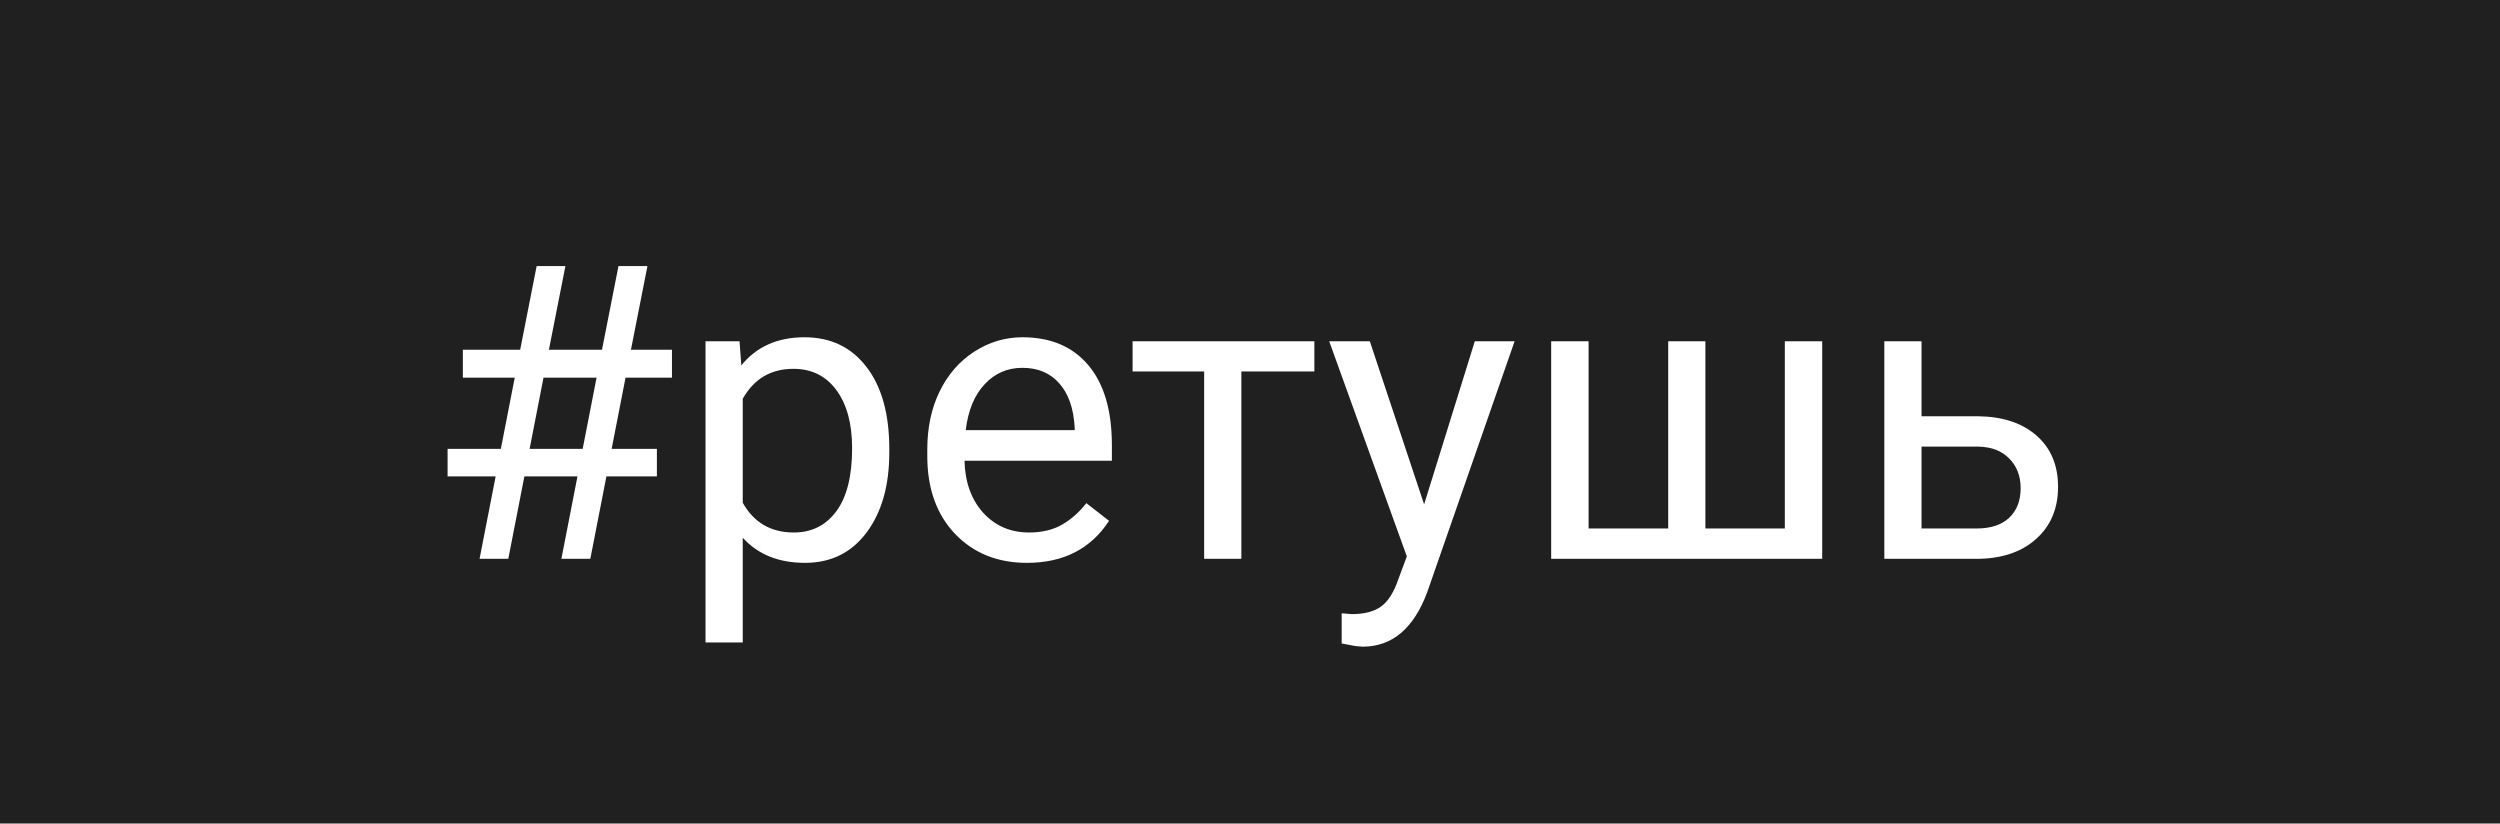 <svg width="85" height="28" viewBox="0 0 85 28" fill="none" xmlns="http://www.w3.org/2000/svg">
<rect width="85" height="28" fill="#202020"/>
<path d="M19.634 16.197H17.829L17.282 19H16.305L16.852 16.197H15.218V15.261H17.029L17.501 12.841H15.737V11.891H17.686L18.246 9.047H19.224L18.663 11.891H20.468L21.028 9.047H22.013L21.452 11.891H22.847V12.841H21.268L20.796 15.261H22.334V16.197H20.618L20.071 19H19.087L19.634 16.197ZM18.007 15.261H19.811L20.283 12.841H18.479L18.007 15.261ZM30.236 15.384C30.236 16.509 29.979 17.416 29.464 18.105C28.949 18.793 28.252 19.137 27.372 19.137C26.474 19.137 25.768 18.852 25.253 18.282V21.844H23.988V11.604H25.144L25.205 12.424C25.72 11.786 26.436 11.467 27.352 11.467C28.24 11.467 28.942 11.802 29.457 12.472C29.977 13.142 30.236 14.074 30.236 15.268V15.384ZM28.972 15.24C28.972 14.406 28.794 13.748 28.439 13.265C28.083 12.782 27.595 12.54 26.976 12.54C26.21 12.54 25.636 12.88 25.253 13.559V17.093C25.631 17.767 26.21 18.105 26.989 18.105C27.595 18.105 28.076 17.865 28.432 17.387C28.792 16.904 28.972 16.188 28.972 15.24ZM34.919 19.137C33.916 19.137 33.101 18.809 32.472 18.152C31.843 17.491 31.528 16.61 31.528 15.507V15.274C31.528 14.541 31.667 13.887 31.945 13.312C32.228 12.734 32.62 12.283 33.121 11.959C33.627 11.631 34.174 11.467 34.762 11.467C35.723 11.467 36.471 11.784 37.004 12.417C37.537 13.05 37.804 13.957 37.804 15.138V15.664H32.793C32.811 16.393 33.023 16.983 33.429 17.435C33.839 17.881 34.358 18.105 34.987 18.105C35.434 18.105 35.812 18.013 36.122 17.831C36.432 17.649 36.703 17.407 36.935 17.106L37.708 17.708C37.088 18.66 36.158 19.137 34.919 19.137ZM34.762 12.506C34.251 12.506 33.823 12.693 33.477 13.066C33.13 13.435 32.916 13.955 32.834 14.625H36.539V14.529C36.503 13.887 36.329 13.39 36.02 13.039C35.71 12.684 35.29 12.506 34.762 12.506ZM44.688 12.629H42.206V19H40.941V12.629H38.508V11.604H44.688V12.629ZM48.42 17.148L50.143 11.604H51.496L48.523 20.142C48.062 21.372 47.331 21.987 46.328 21.987L46.089 21.967L45.617 21.878V20.852L45.959 20.88C46.387 20.88 46.72 20.793 46.957 20.62C47.199 20.447 47.397 20.13 47.552 19.67L47.832 18.918L45.193 11.604H46.574L48.42 17.148ZM54.012 11.604V17.968H56.719V11.604H57.983V17.968H60.684V11.604H61.955V19H52.74V11.604H54.012ZM65.332 14.153H67.253C68.091 14.162 68.755 14.381 69.242 14.81C69.73 15.238 69.974 15.819 69.974 16.553C69.974 17.291 69.723 17.884 69.222 18.33C68.72 18.777 68.046 19 67.198 19H64.067V11.604H65.332V14.153ZM65.332 15.185V17.968H67.212C67.686 17.968 68.053 17.847 68.312 17.605C68.572 17.359 68.702 17.024 68.702 16.601C68.702 16.19 68.575 15.855 68.319 15.596C68.069 15.331 67.716 15.195 67.26 15.185H65.332Z" fill="white"/>
</svg>
